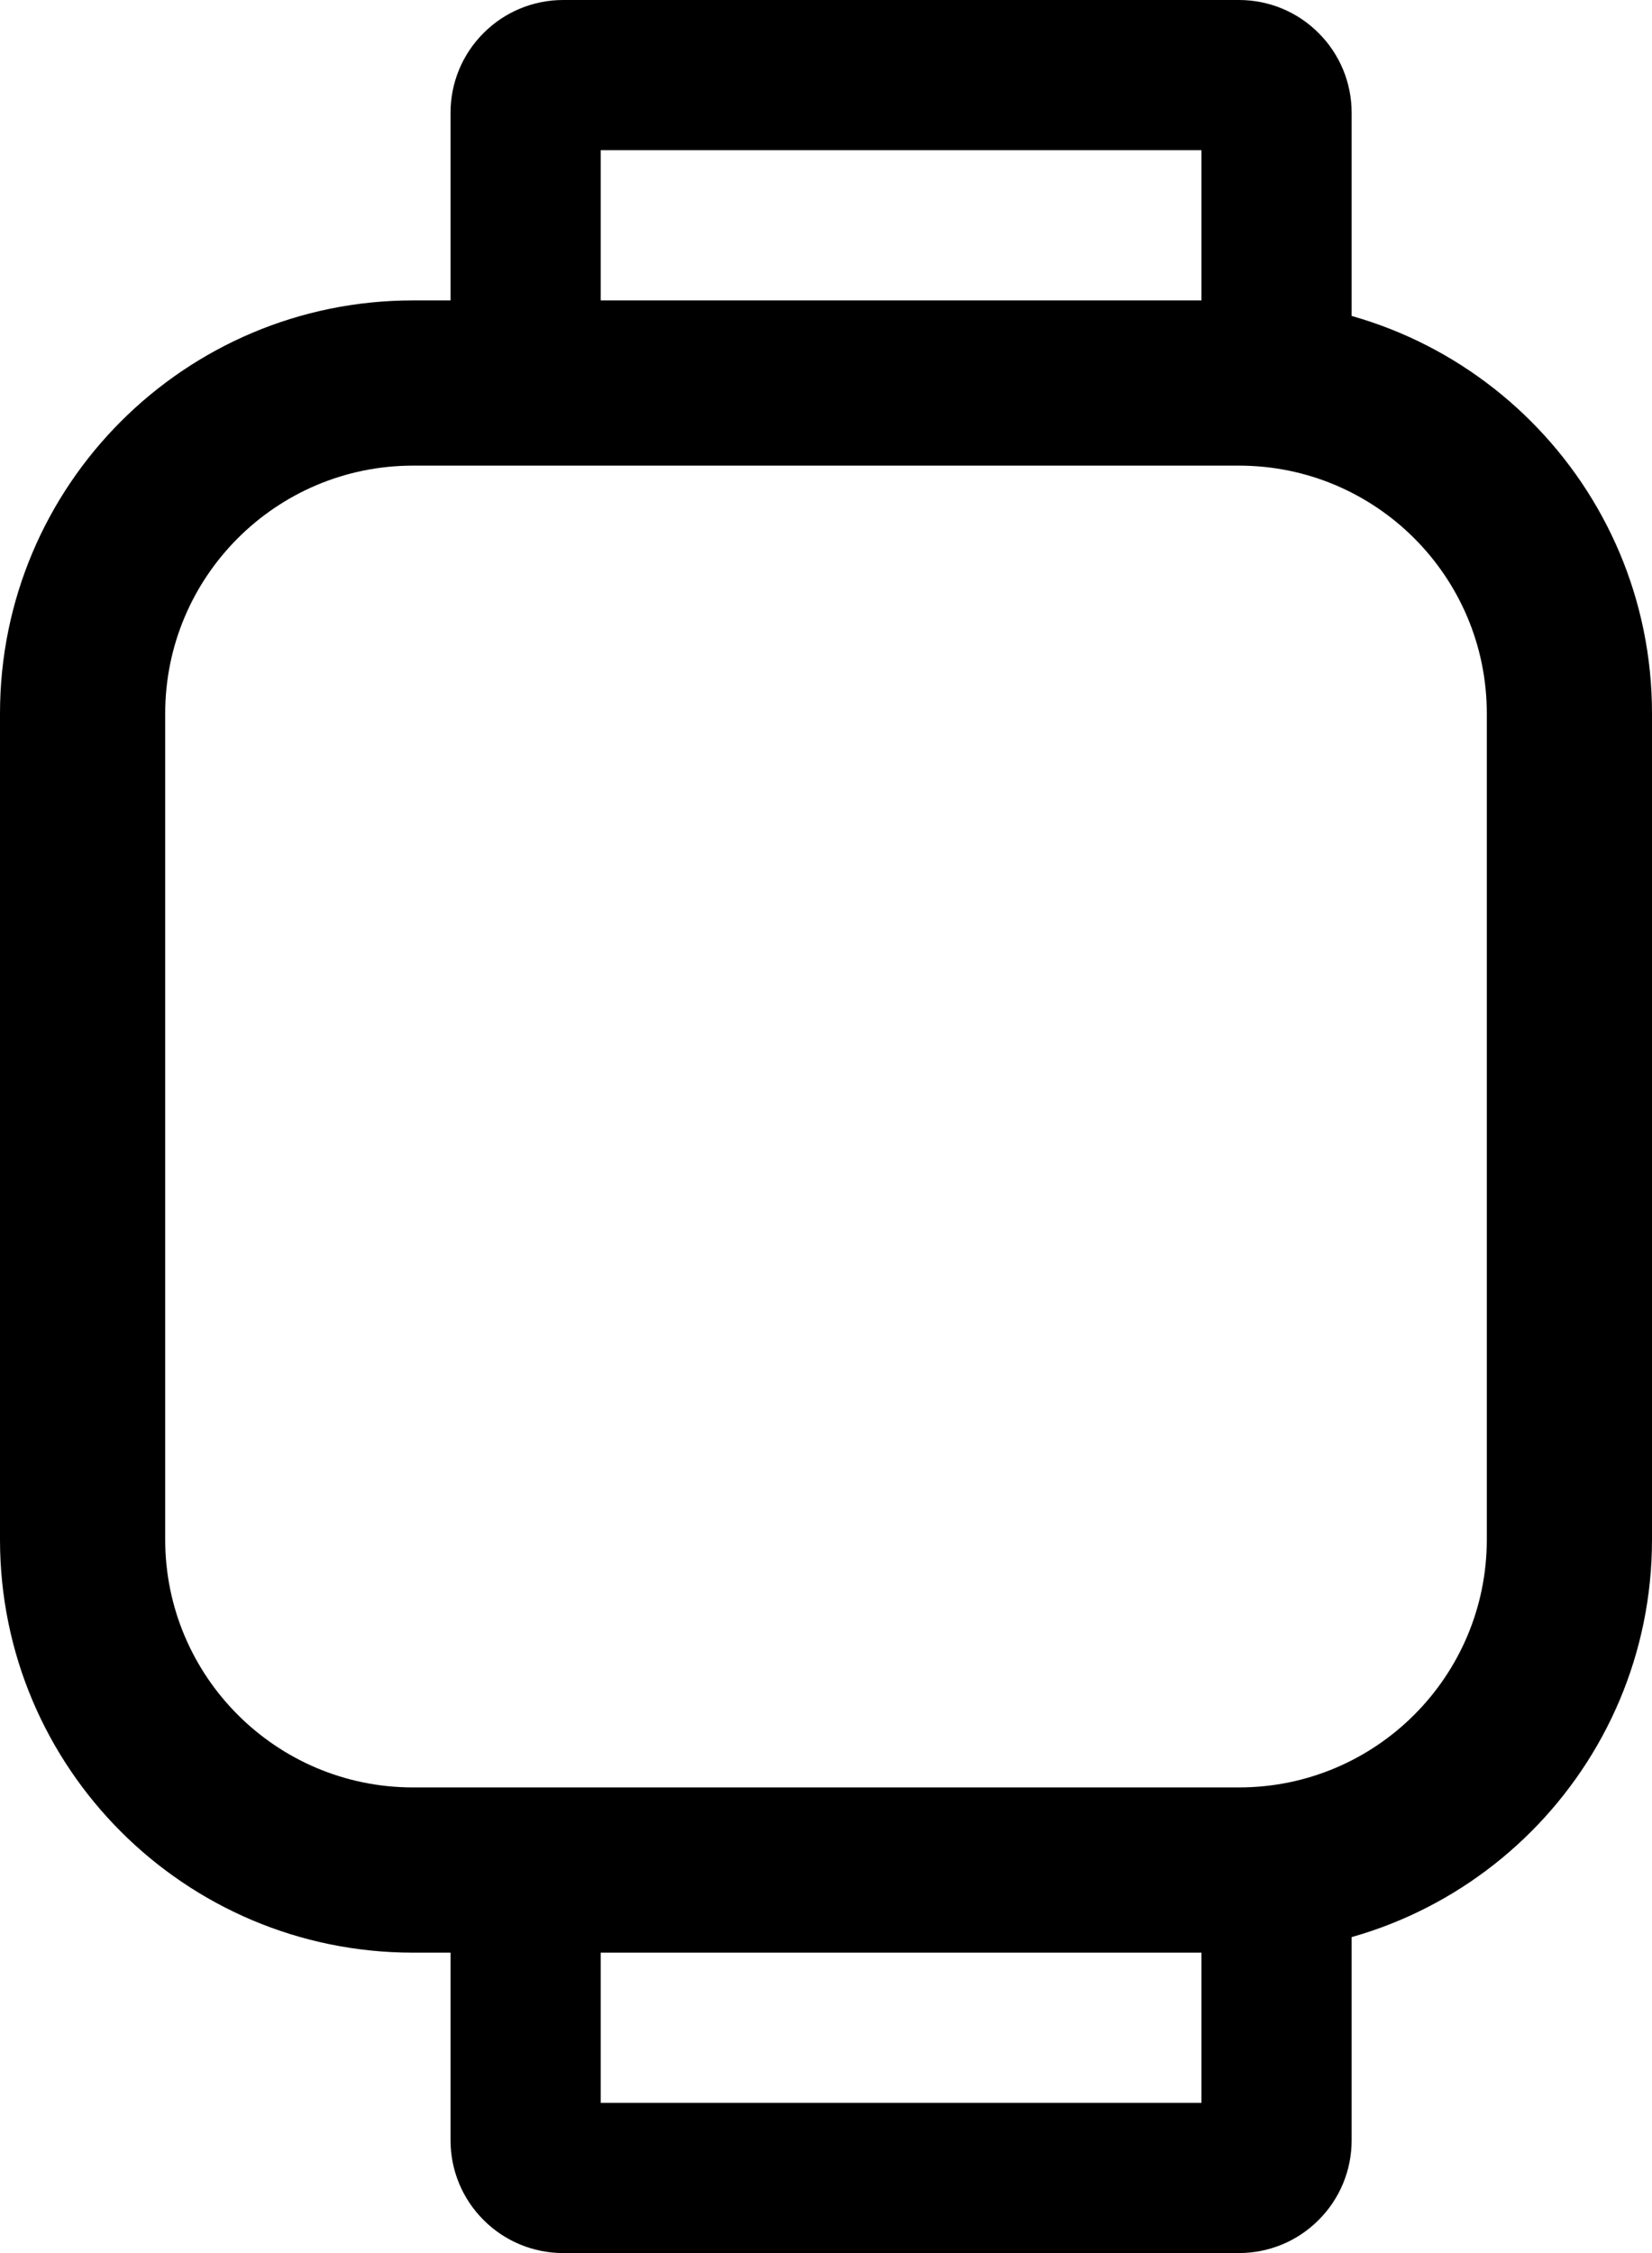 <svg xmlns="http://www.w3.org/2000/svg" fill="none" viewBox="5 3 11 15">
<path fill-rule="evenodd" clip-rule="evenodd" d="M7.75 6.1C6.839 6.1 6.1 6.839 6.1 7.75V13.25C6.1 14.161 6.839 14.9 7.75 14.9H13.25C14.161 14.9 14.9 14.161 14.9 13.25V7.75C14.9 6.839 14.161 6.1 13.25 6.1H7.75ZM5 7.75C5 6.231 6.231 5 7.75 5H13.25C14.769 5 16 6.231 16 7.75V13.25C16 14.769 14.769 16 13.25 16H7.75C6.231 16 5 14.769 5 13.25V7.75Z" fill="currentColor"/>
<path fill-rule="evenodd" clip-rule="evenodd" d="M9 4V6H8V3.75C8 3.551 8.079 3.36 8.22 3.22C8.36 3.079 8.551 3 8.75 3H13.25C13.449 3 13.64 3.079 13.78 3.22C13.921 3.36 14 3.551 14 3.75V6H13V4H9ZM9 17V15H8V17.25C8 17.449 8.079 17.64 8.22 17.78C8.36 17.921 8.551 18 8.75 18H13.25C13.449 18 13.64 17.921 13.78 17.78C13.921 17.64 14 17.449 14 17.25V15H13V17H9Z" fill="currentColor"/>
</svg>